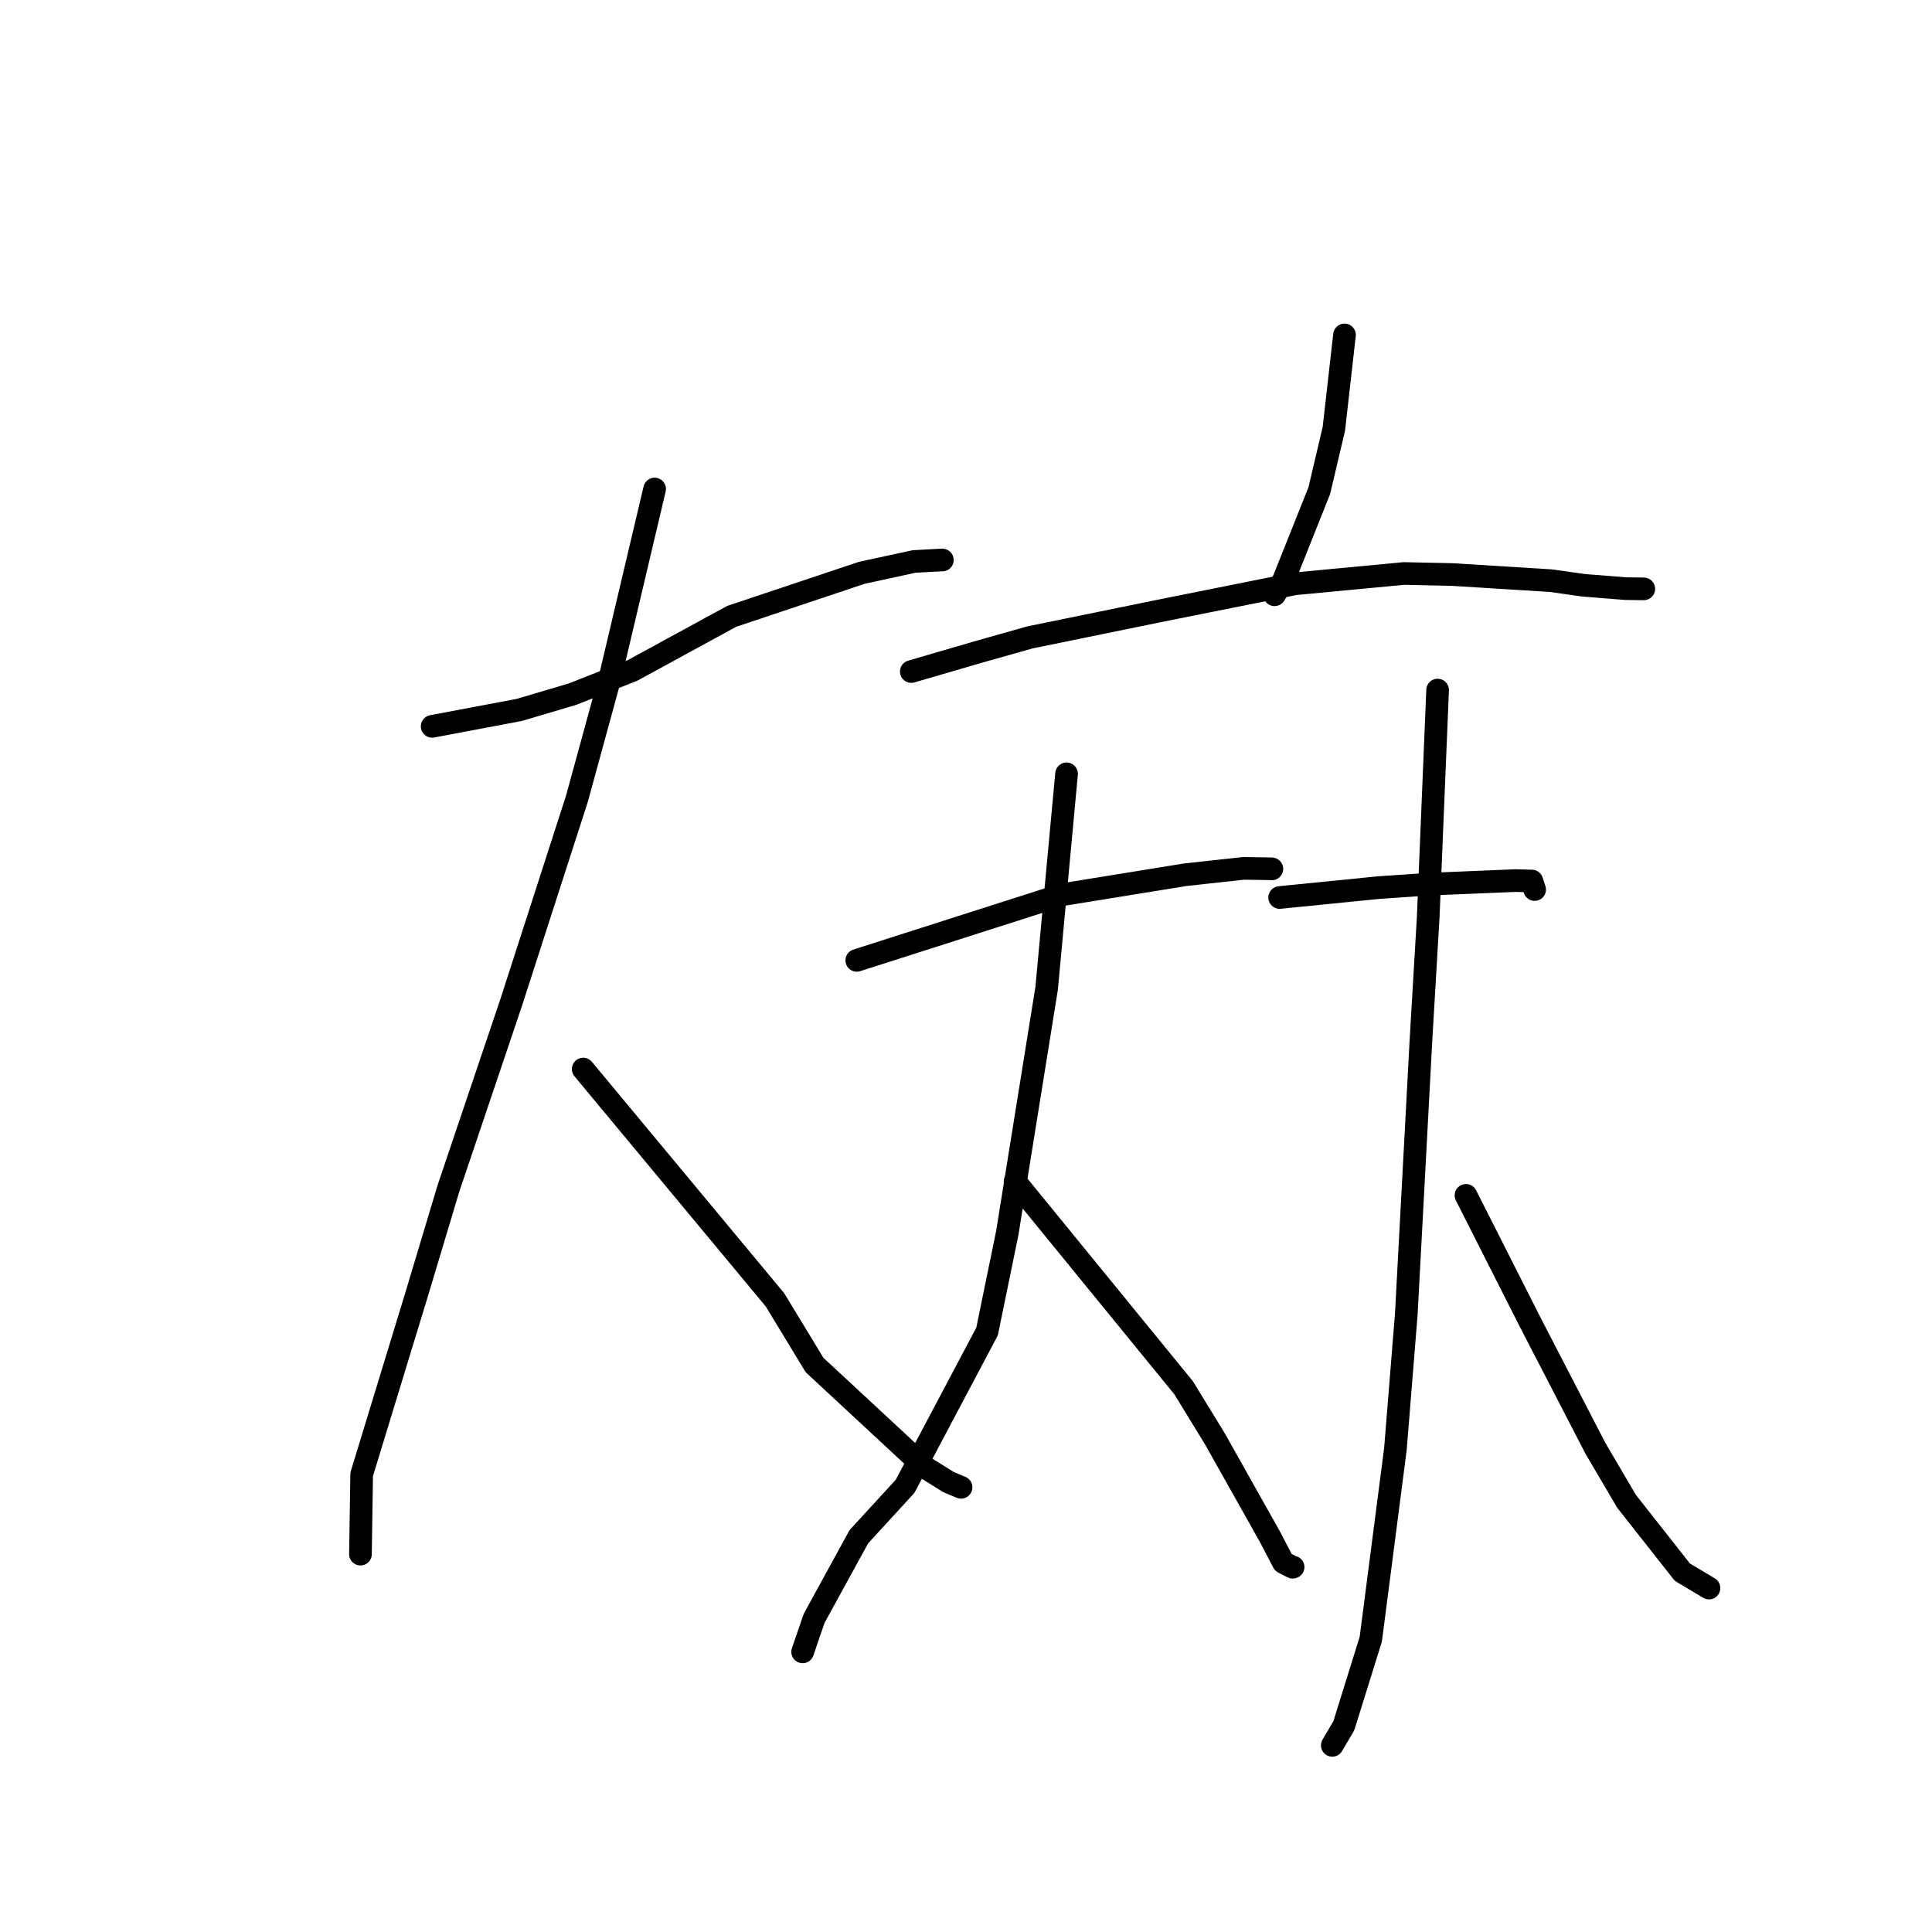 <?xml version="1.0" standalone="no"?>
    <svg width="256" height="256" xmlns="http://www.w3.org/2000/svg" version="1.1">
    <polyline stroke="black" stroke-width="3" stroke-linecap="round" fill="transparent" stroke-linejoin="round" points="57.262 96.246 63.029 95.159 68.797 94.072 75.891 91.967 83.805 88.838 96.955 81.667 114.187 75.902 121.121 74.399 124.807 74.198 124.853 74.203 124.867 74.205 " />
        <polyline stroke="black" stroke-width="3" stroke-linecap="round" fill="transparent" stroke-linejoin="round" points="86.741 64.796 83.786 77.306 80.831 89.816 76.446 105.835 67.722 132.87 59.428 157.445 55.144 171.717 47.925 195.353 47.776 204.97 47.761 205.932 " />
        <polyline stroke="black" stroke-width="3" stroke-linecap="round" fill="transparent" stroke-linejoin="round" points="77.277 141.657 89.984 156.947 102.69 172.236 107.929 180.868 122.518 194.41 125.708 196.395 127.333 197.07 127.345 197.075 127.347 197.076 " />
        <polyline stroke="black" stroke-width="3" stroke-linecap="round" fill="transparent" stroke-linejoin="round" points="178.153 44.379 177.448 50.599 176.743 56.82 174.811 65.018 170.073 76.891 168.885 78.812 " />
        <polyline stroke="black" stroke-width="3" stroke-linecap="round" fill="transparent" stroke-linejoin="round" points="120.751 88.982 125.297 87.656 129.842 86.331 136.464 84.461 153.263 81.023 171.573 77.356 186.029 75.99 192.425 76.129 205.49 76.94 209.825 77.553 215.401 77.998 217.588 78.025 217.792 78.028 217.813 78.028 " />
        <polyline stroke="black" stroke-width="3" stroke-linecap="round" fill="transparent" stroke-linejoin="round" points="113.527 127.254 127.135 122.901 140.742 118.548 156.994 115.916 164.756 115.064 168.378 115.117 168.53 115.132 168.531 115.132 " />
        <polyline stroke="black" stroke-width="3" stroke-linecap="round" fill="transparent" stroke-linejoin="round" points="141.325 102.535 140.004 116.752 138.684 130.969 133.467 163.391 130.792 176.429 119.923 196.95 113.803 203.622 107.87 214.45 106.492 218.479 106.354 218.882 " />
        <polyline stroke="black" stroke-width="3" stroke-linecap="round" fill="transparent" stroke-linejoin="round" points="134.506 156.534 145.67 170.209 156.834 183.883 160.986 190.664 168.241 203.571 170.05 207.031 171.289 207.669 171.345 207.645 " />
        <polyline stroke="black" stroke-width="3" stroke-linecap="round" fill="transparent" stroke-linejoin="round" points="169.561 118.925 176.129 118.268 182.697 117.61 189.393 117.156 200.821 116.682 202.978 116.741 203.323 117.788 203.349 117.867 " />
        <polyline stroke="black" stroke-width="3" stroke-linecap="round" fill="transparent" stroke-linejoin="round" points="190.491 91.437 189.869 106.462 189.247 121.487 188.287 137.787 186.341 174.136 184.896 192.037 181.636 217.202 178.059 228.681 176.674 231.034 176.536 231.269 " />
        <polyline stroke="black" stroke-width="3" stroke-linecap="round" fill="transparent" stroke-linejoin="round" points="194.25 158.39 198.514 166.814 202.779 175.238 211.407 191.918 215.532 198.939 222.915 208.316 226.131 210.237 226.452 210.429 " />
        </svg>